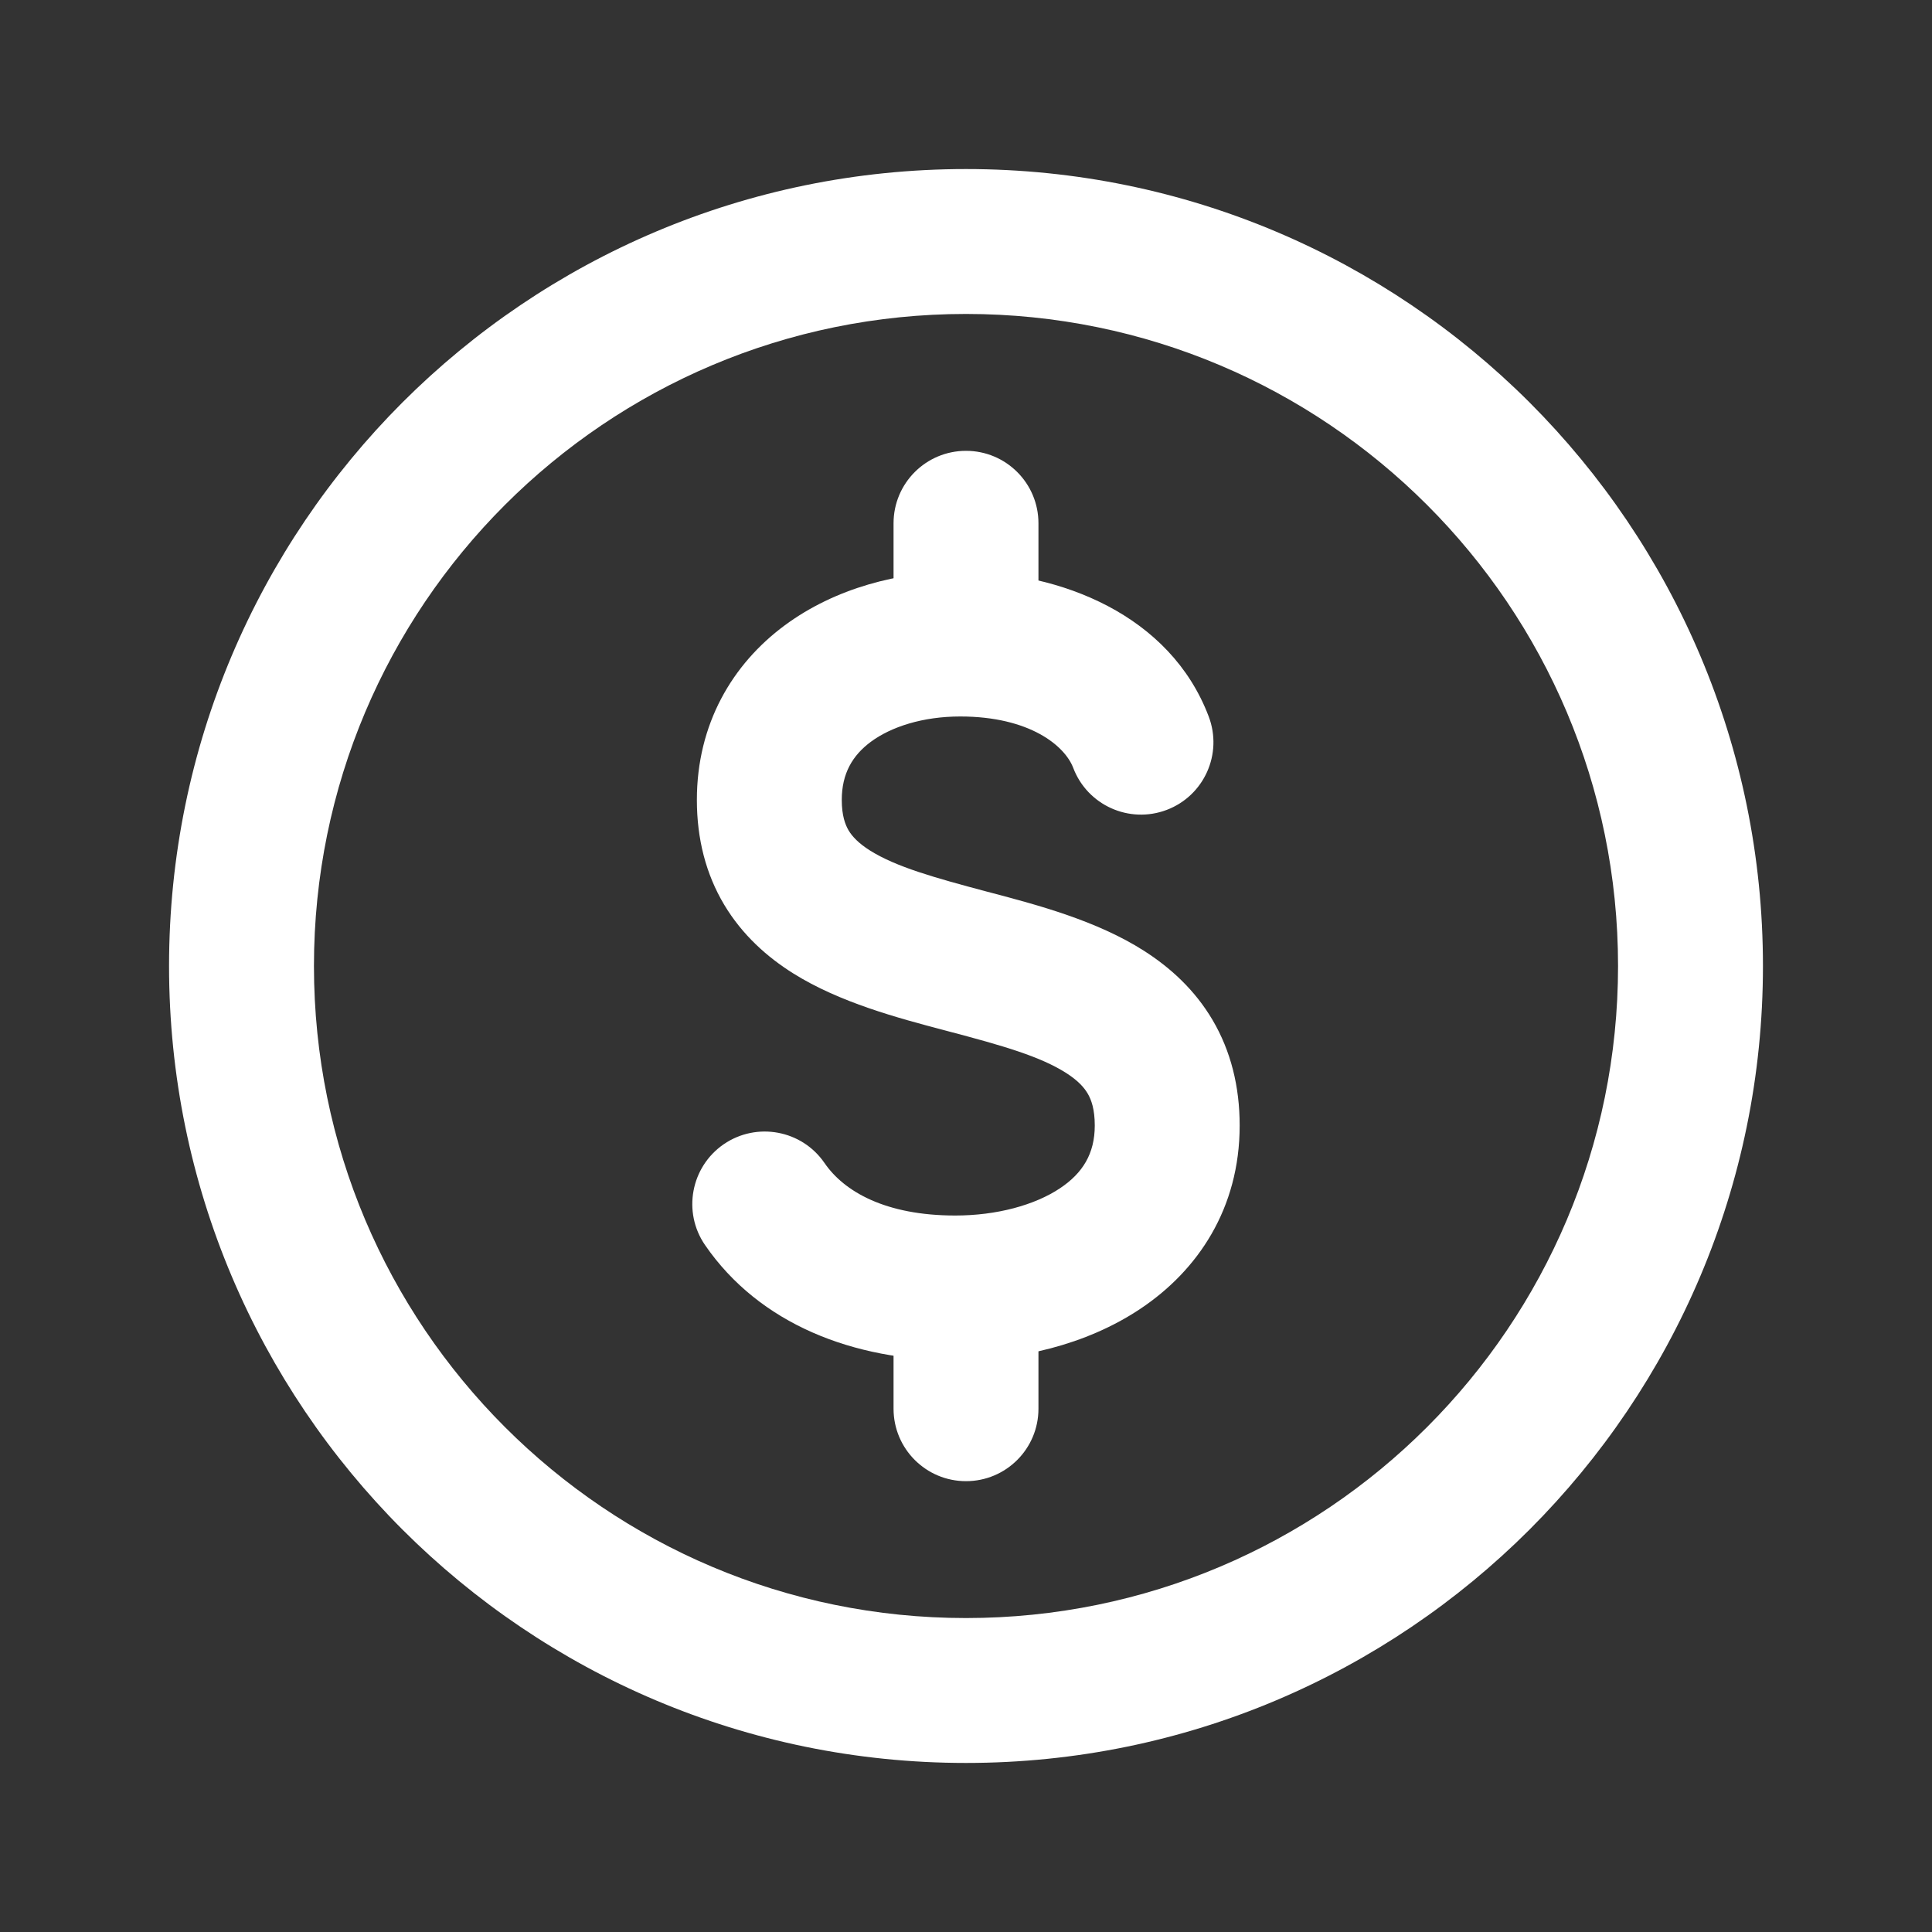 <svg width="20" height="20" viewBox="0 0 20 20" fill="none" xmlns="http://www.w3.org/2000/svg">
<rect x="0" y="0" width="20" height="20" fill="#333333" stroke="none"/>
<path fill-rule="evenodd" clip-rule="evenodd" d="M4.166 4.166C5.659 2.674 7.722 1.75 10 1.75C12.278 1.75 14.341 2.674 15.834 4.166C17.326 5.659 18.25 7.722 18.25 10C18.25 12.278 17.326 14.341 15.834 15.834C14.341 17.326 12.278 18.25 10 18.25C7.722 18.25 5.659 17.326 4.166 15.834C2.674 14.341 1.75 12.278 1.75 10C1.75 7.722 2.674 5.659 4.166 4.166ZM10 3.25C8.136 3.25 6.449 4.005 5.227 5.227C4.005 6.449 3.25 8.136 3.25 10C3.25 11.864 4.005 13.551 5.227 14.773C6.449 15.995 8.136 16.75 10 16.75C11.864 16.75 13.551 15.995 14.773 14.773C15.995 13.551 16.75 11.864 16.75 10C16.75 8.136 15.995 6.449 14.773 5.227C13.551 4.005 11.864 3.25 10 3.25Z" fill="#fff"/>
<path fill-rule="evenodd" clip-rule="evenodd" d="M8.123 6.474C8.645 6.088 9.305 5.917 9.94 5.917C10.983 5.917 12.115 6.369 12.512 7.416C12.66 7.804 12.465 8.237 12.078 8.384C11.69 8.531 11.257 8.336 11.11 7.949C11.024 7.722 10.661 7.417 9.94 7.417C9.554 7.417 9.226 7.523 9.015 7.679C8.825 7.82 8.714 8.007 8.714 8.281C8.714 8.444 8.75 8.537 8.785 8.597C8.823 8.66 8.888 8.73 9.007 8.805C9.277 8.974 9.668 9.084 10.216 9.23C10.231 9.234 10.246 9.238 10.262 9.242C10.739 9.368 11.355 9.531 11.843 9.843C12.111 10.014 12.367 10.244 12.553 10.56C12.741 10.88 12.833 11.247 12.833 11.651C12.833 12.511 12.399 13.152 11.806 13.548C11.239 13.927 10.535 14.083 9.889 14.083C8.836 14.083 7.862 13.709 7.298 12.888C7.064 12.547 7.151 12.08 7.492 11.845C7.834 11.611 8.301 11.698 8.535 12.039C8.737 12.334 9.165 12.583 9.889 12.583C10.319 12.583 10.712 12.475 10.973 12.301C11.208 12.144 11.333 11.943 11.333 11.651C11.333 11.482 11.297 11.384 11.26 11.321C11.221 11.254 11.155 11.183 11.036 11.107C10.768 10.936 10.378 10.824 9.832 10.68C9.812 10.674 9.792 10.669 9.772 10.664C9.299 10.539 8.691 10.378 8.209 10.075C7.942 9.907 7.685 9.68 7.497 9.366C7.307 9.048 7.214 8.683 7.214 8.281C7.214 7.495 7.581 6.875 8.123 6.474Z" fill="#fff"/>
<path fill-rule="evenodd" clip-rule="evenodd" d="M10 4.667C10.414 4.667 10.75 5.002 10.75 5.417V6.25C10.75 6.664 10.414 7 10 7C9.586 7 9.25 6.664 9.25 6.25V5.417C9.25 5.002 9.586 4.667 10 4.667Z" fill="#fff"/>
<path fill-rule="evenodd" clip-rule="evenodd" d="M10 13C10.414 13 10.75 13.336 10.75 13.75V14.583C10.75 14.998 10.414 15.333 10 15.333C9.586 15.333 9.25 14.998 9.25 14.583V13.75C9.25 13.336 9.586 13 10 13Z" fill="#fff"/>
</svg>
